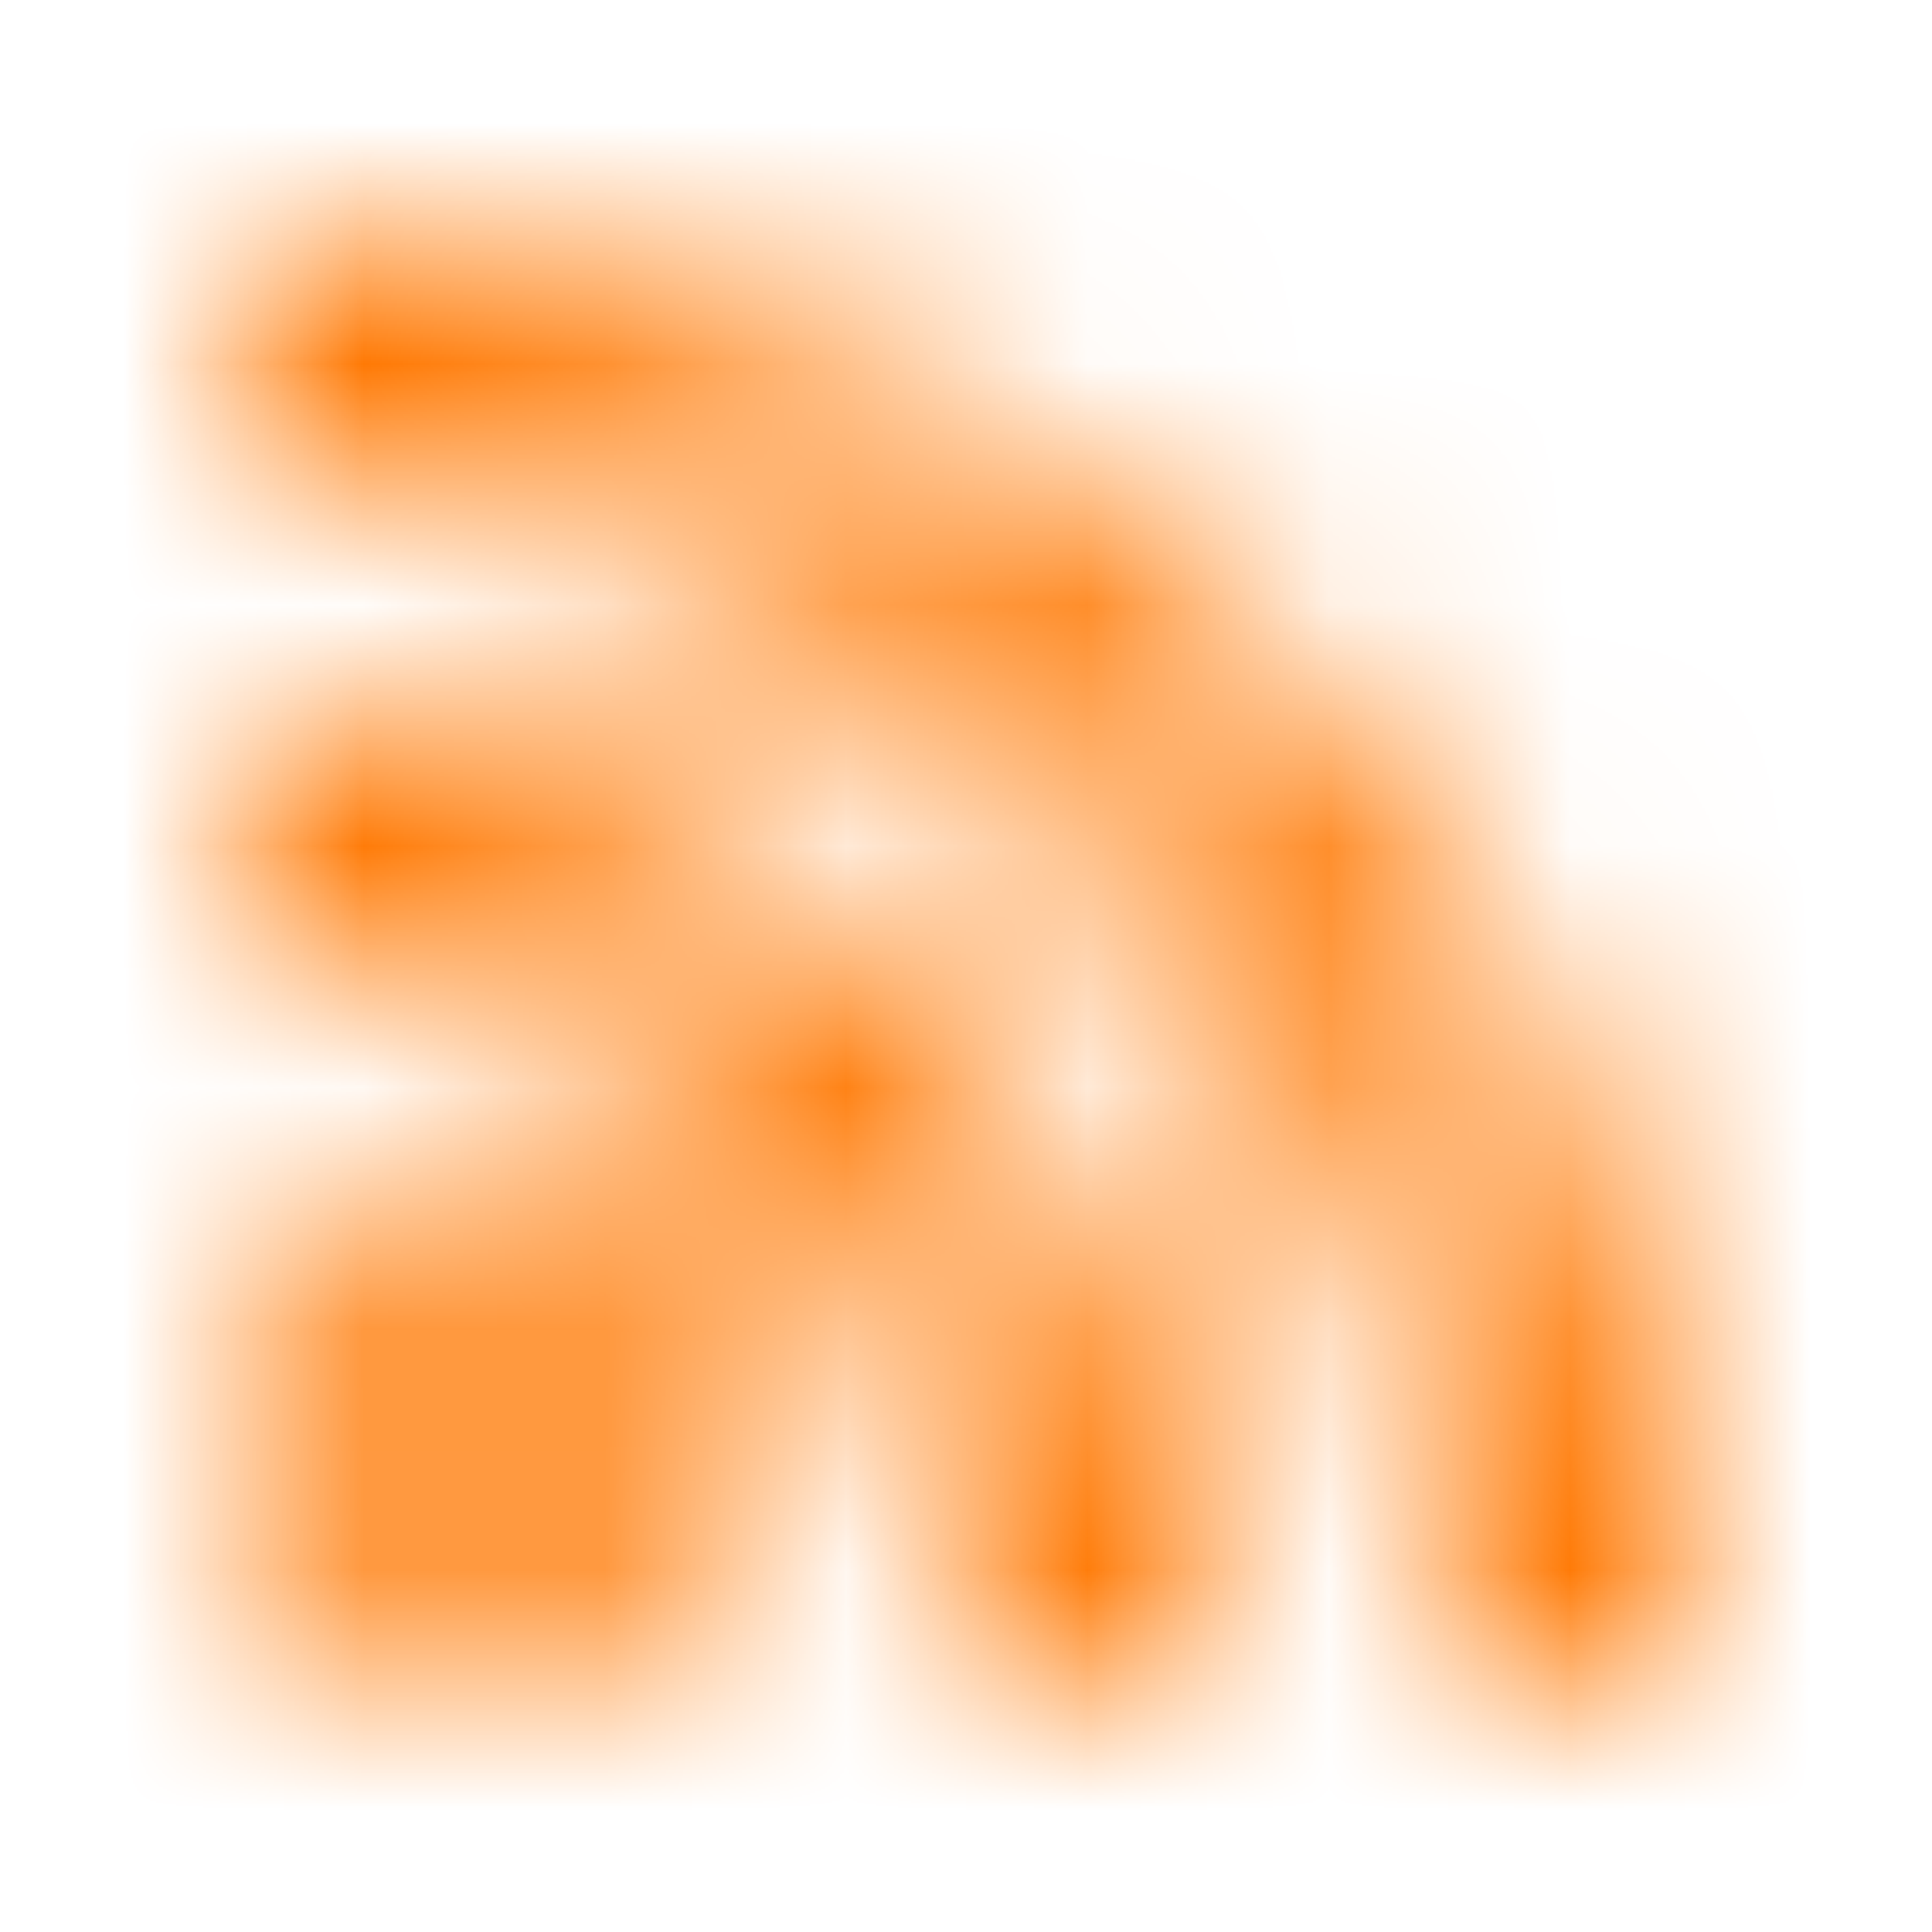 <?xml version="1.0" encoding="UTF-8"?>
<svg xmlns="http://www.w3.org/2000/svg"
     id="RSSicon"
     viewBox="0 0 8 8" width="256" height="256">

  <title>RSS feed icon</title>



  <defs>
      <mask id="r">
          <circle cx="2" cy="6" r="1" />
          <path d="m 1,4 a 3,3 0 0 1 3,3 h 1 a 4,4 0 0 0 -4,-4 z" />
          <path d="m 1,2 a 5,5 0 0 1 5,5 h 1 a 6,6 0 0 0 -6,-6 z" />
      </mask>
  </defs>

  <rect class="button" width="8" height="8" rx="1.5" mask="url(#r)" style="stroke: none; fill: #ff7700;"
/>

</svg>
